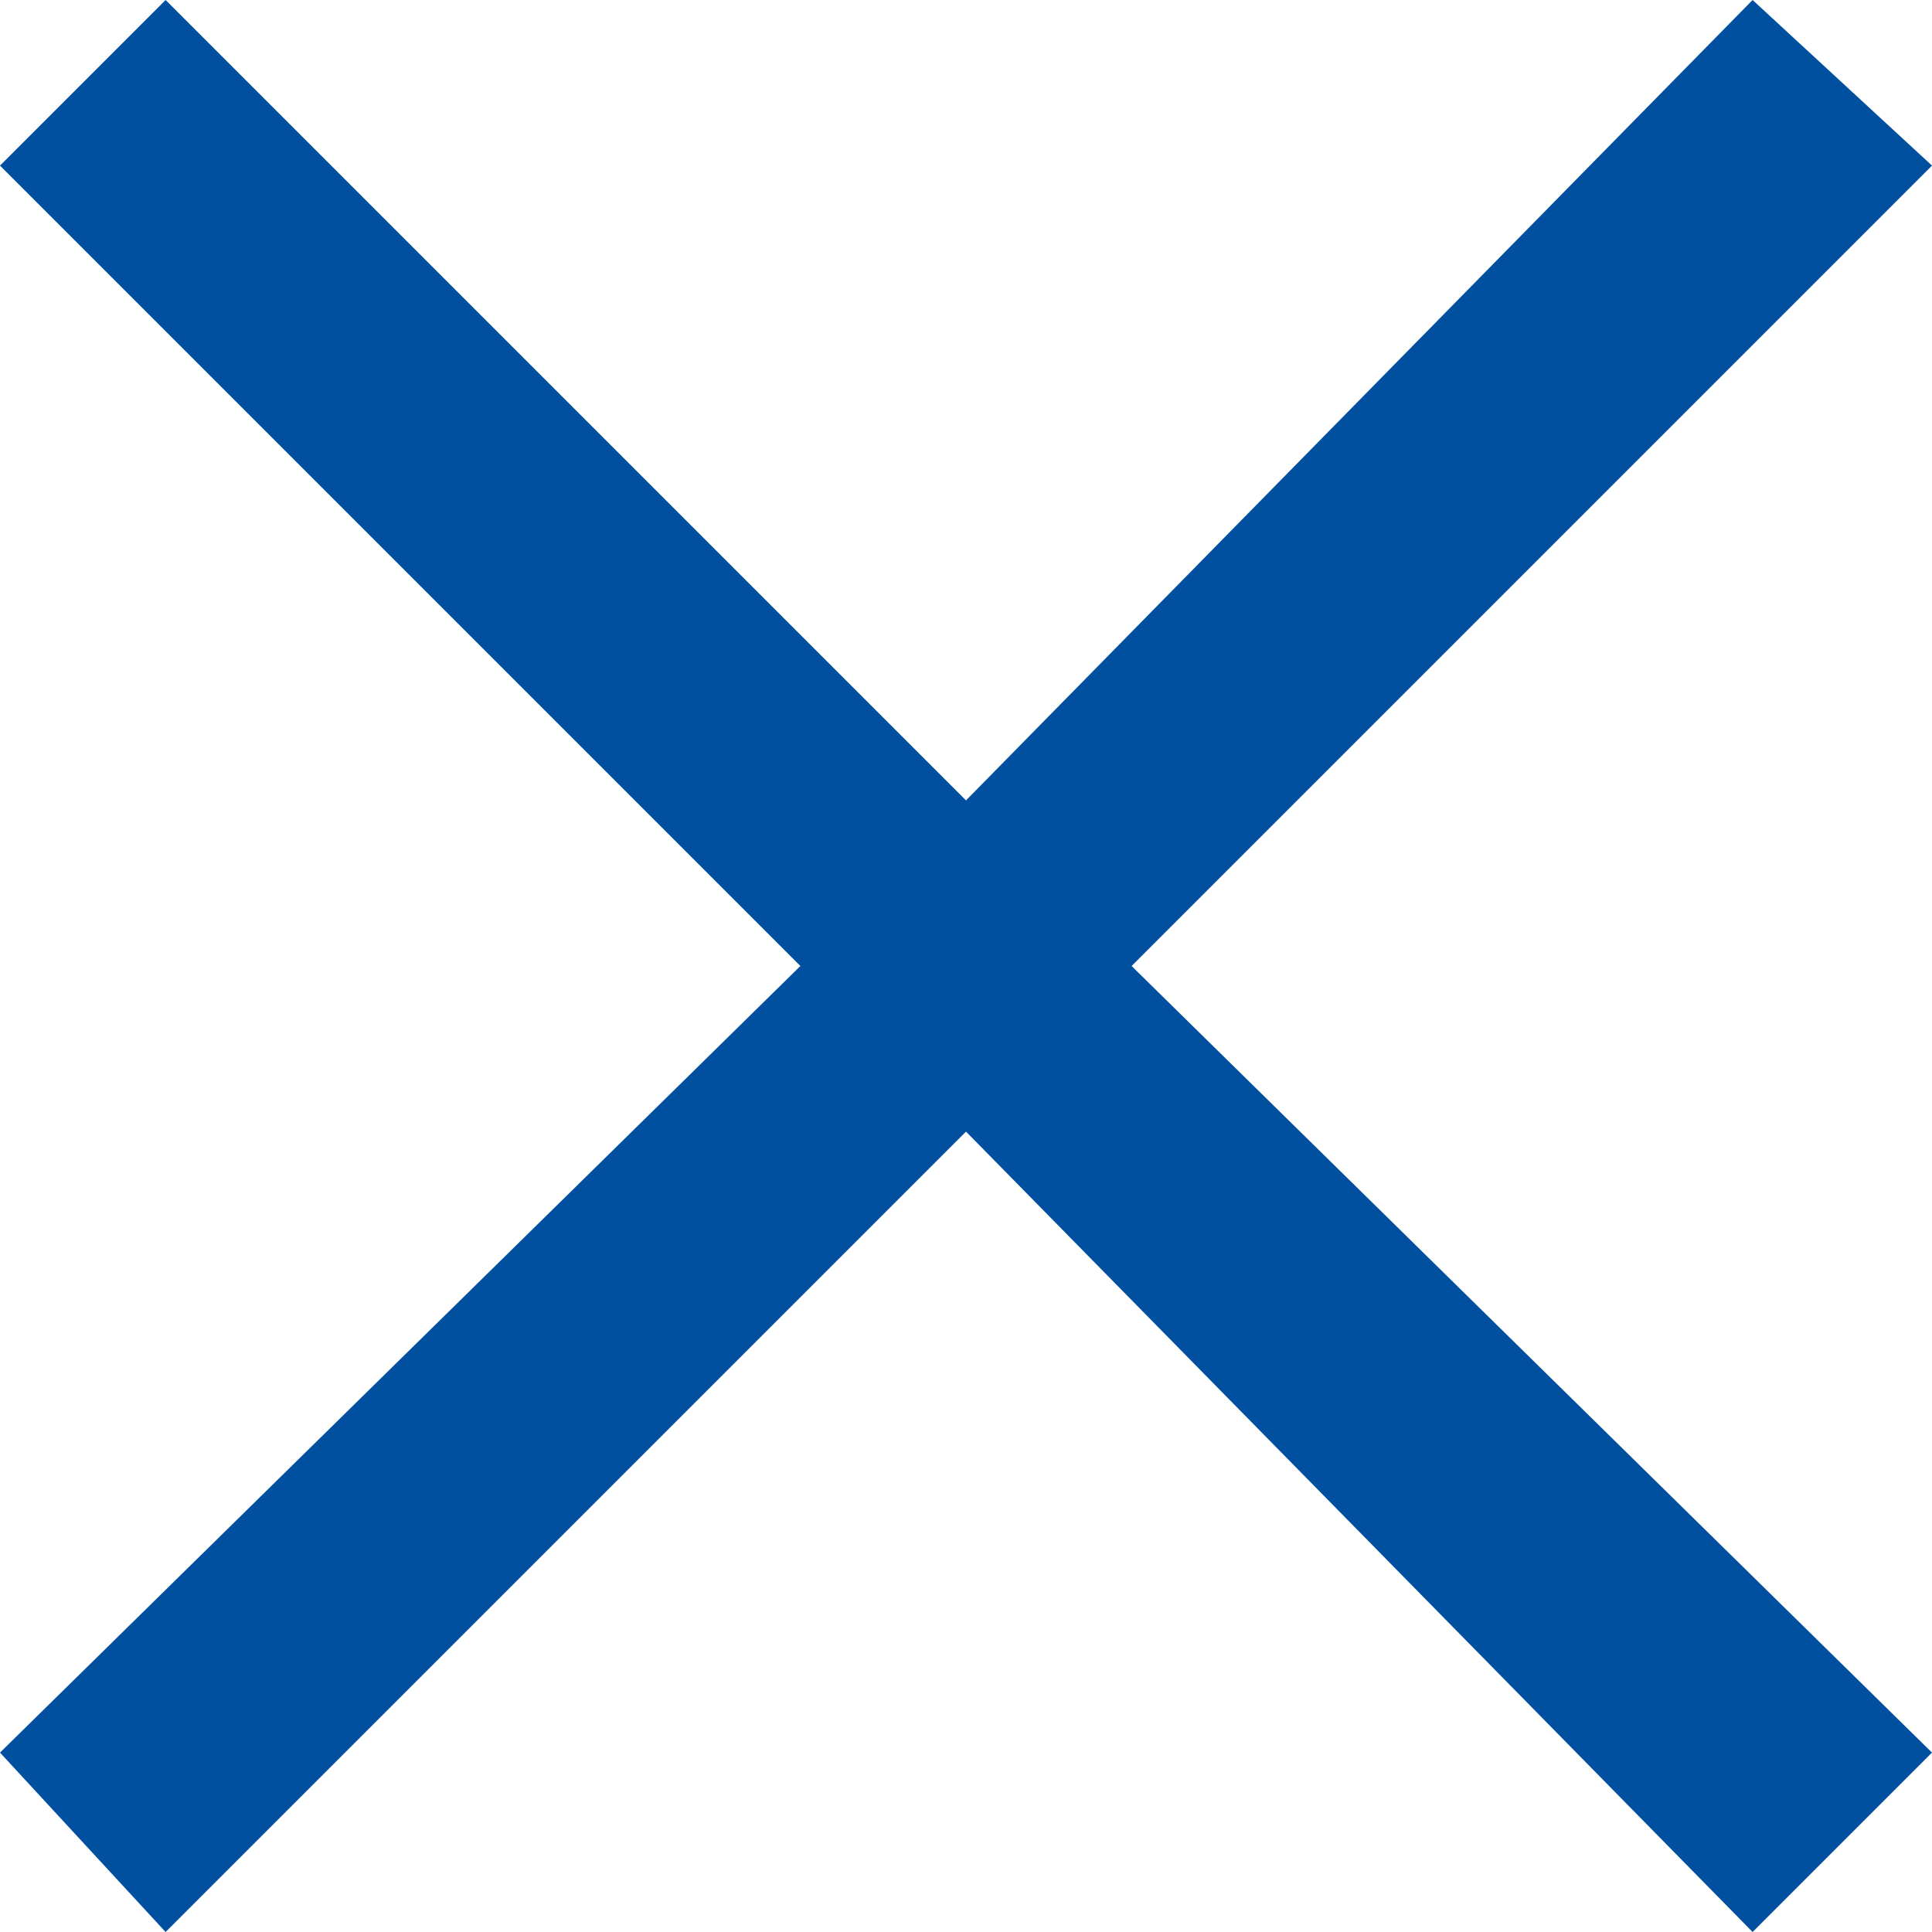 <?xml version="1.0" encoding="utf-8"?>
<!-- Generator: Adobe Illustrator 21.0.2, SVG Export Plug-In . SVG Version: 6.00 Build 0)  -->
<svg version="1.1" id="Слой_1" xmlns="http://www.w3.org/2000/svg"  x="0px" y="0px"
	 width="14px" height="14px" viewBox="0 0 14 14" style="enable-background:new 0 0 14 14;" xml:space="preserve">
<style type="text/css">
	.st0{fill:#00509F;}
</style>
<g>
	<g>
		<polygon class="st0" points="14,1.2 12.7,0 7,5.8 1.2,0 0,1.2 5.8,7 0,12.7 1.2,14 7,8.2 12.7,14 14,12.7 8.2,7 		"/>
	</g>
</g>
</svg>
